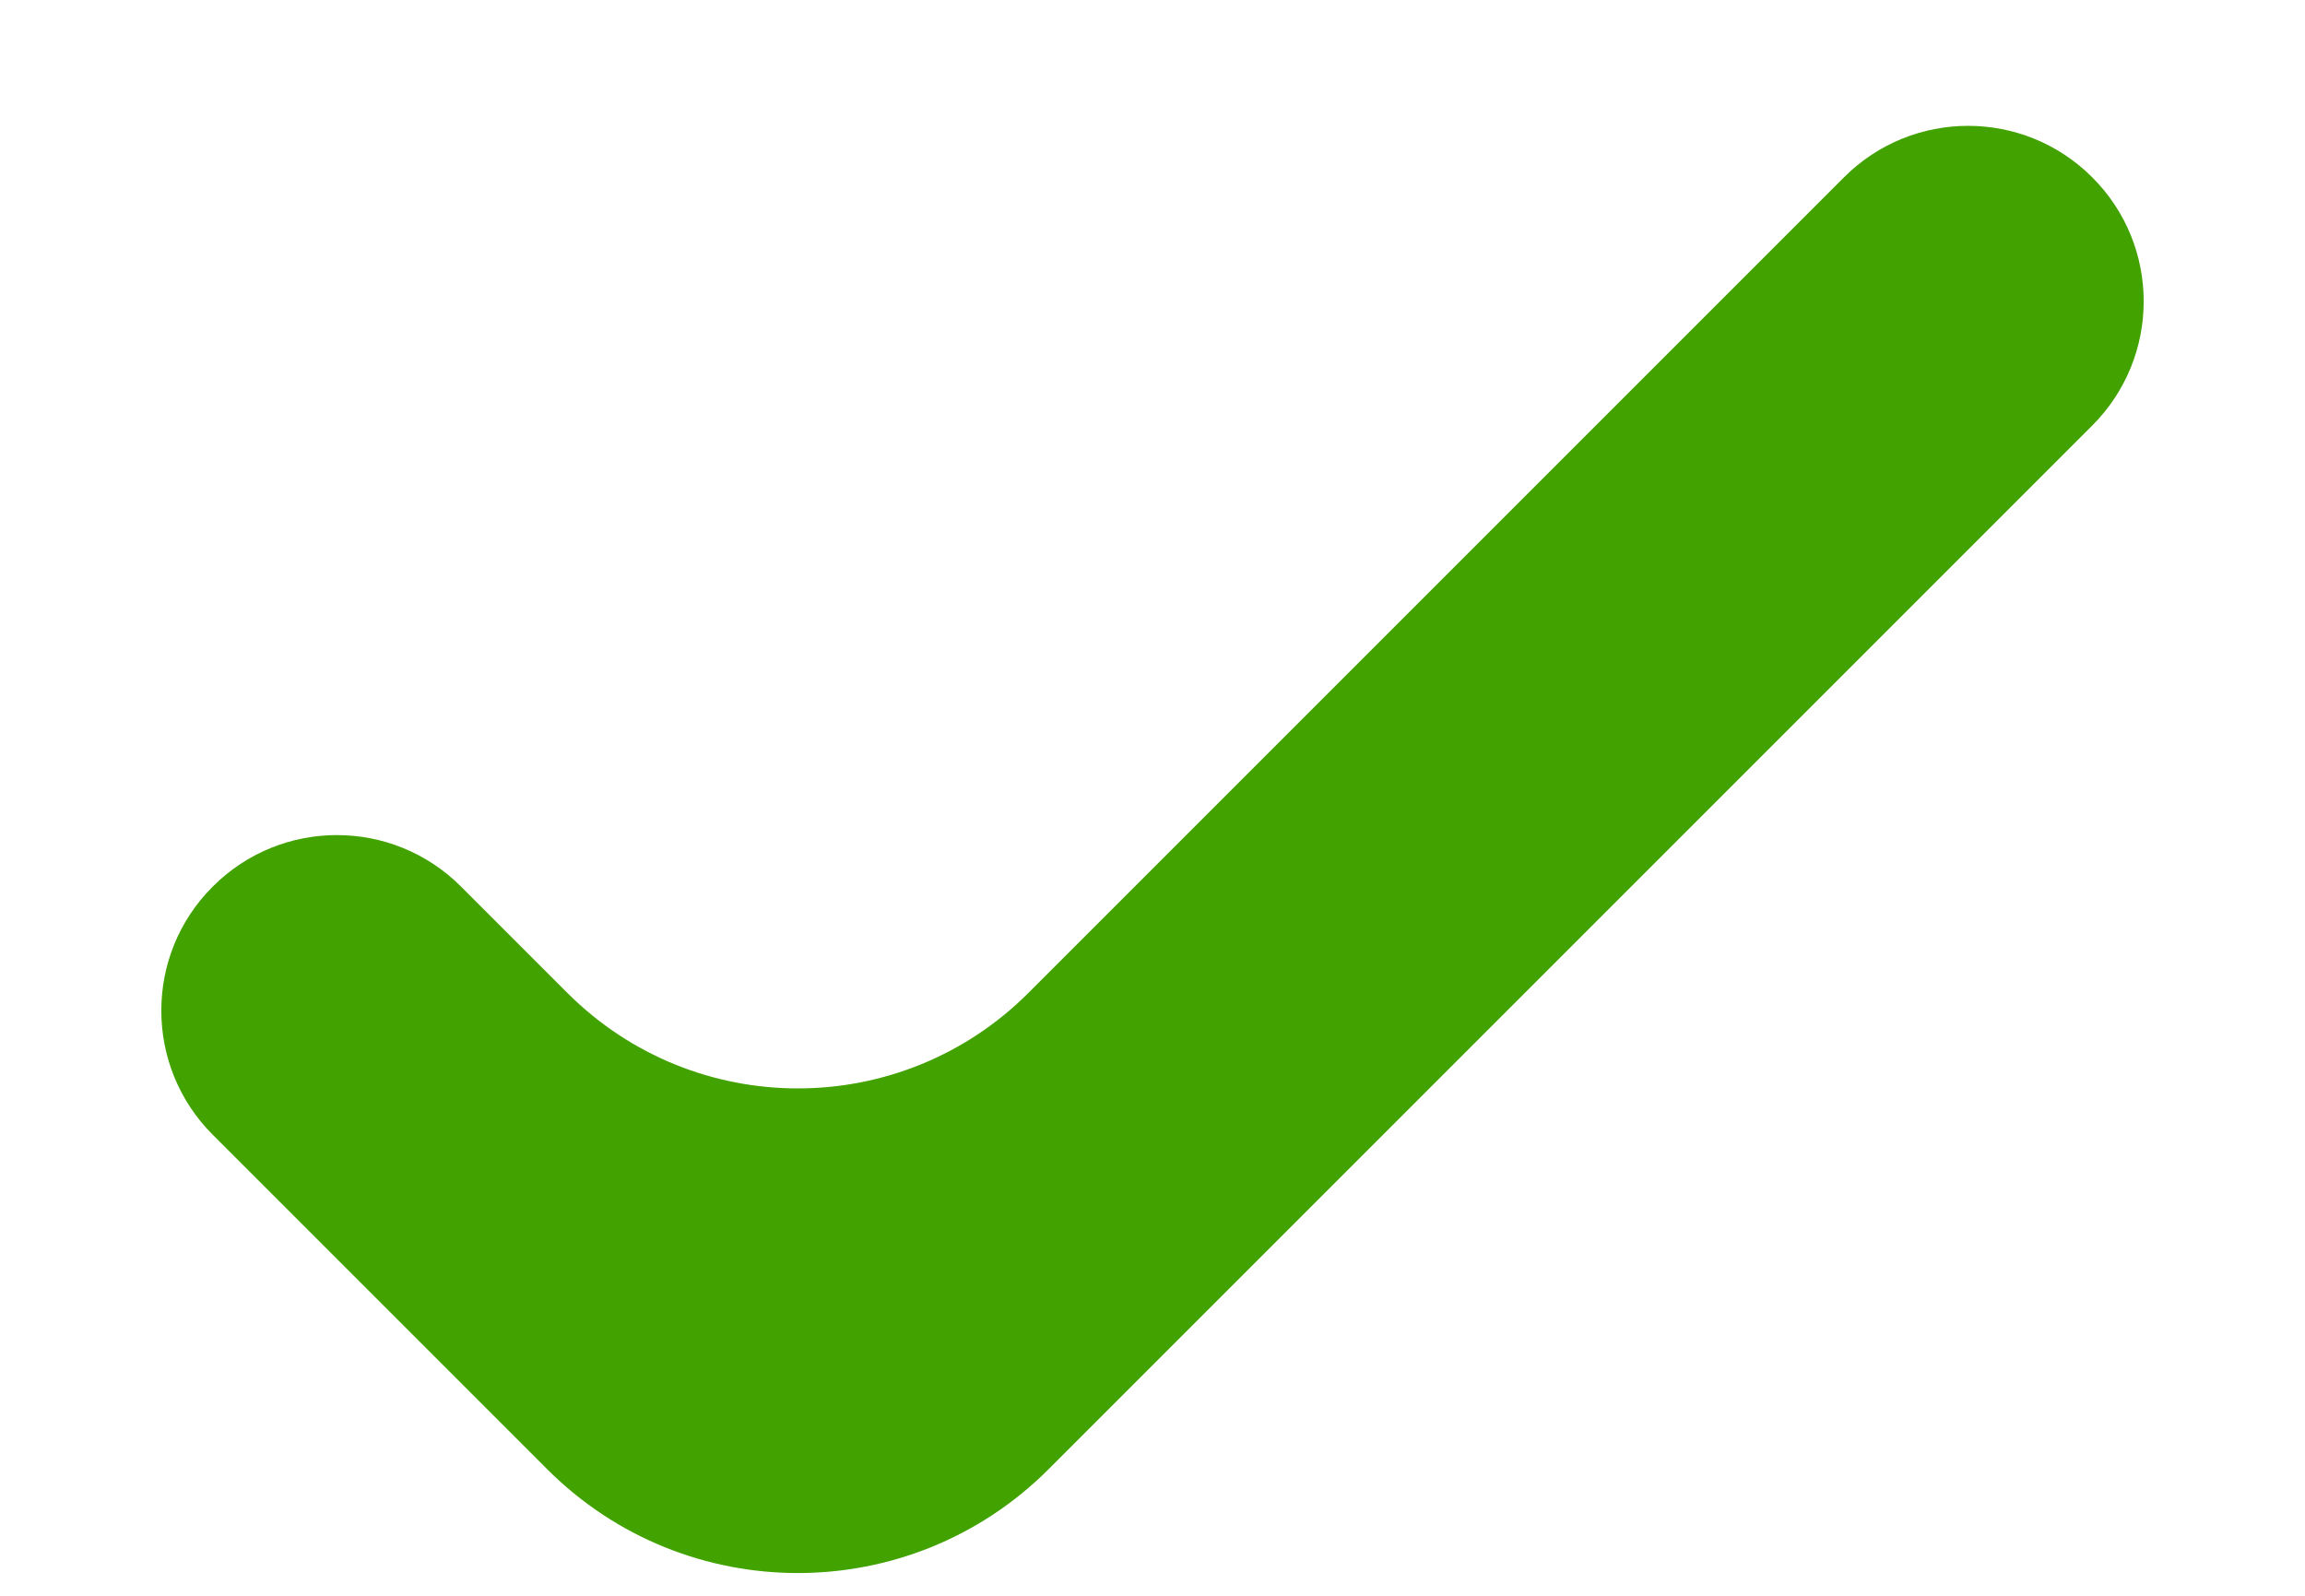 <svg width="13" height="9" viewBox="0 0 13 9" fill="none" xmlns="http://www.w3.org/2000/svg">
<path d="M5.914 8.286C5.133 9.067 3.867 9.067 3.086 8.286L1.2 6.4C0.813 6.013 0.813 5.386 1.2 5V5C1.587 4.613 2.213 4.613 2.6 5L3.2 5.6C3.918 6.318 5.082 6.318 5.8 5.6L10.4 1C10.787 0.613 11.413 0.613 11.8 1V1C12.187 1.386 12.187 2.013 11.8 2.4L5.914 8.286Z" fill="#41A200"/>
</svg>
